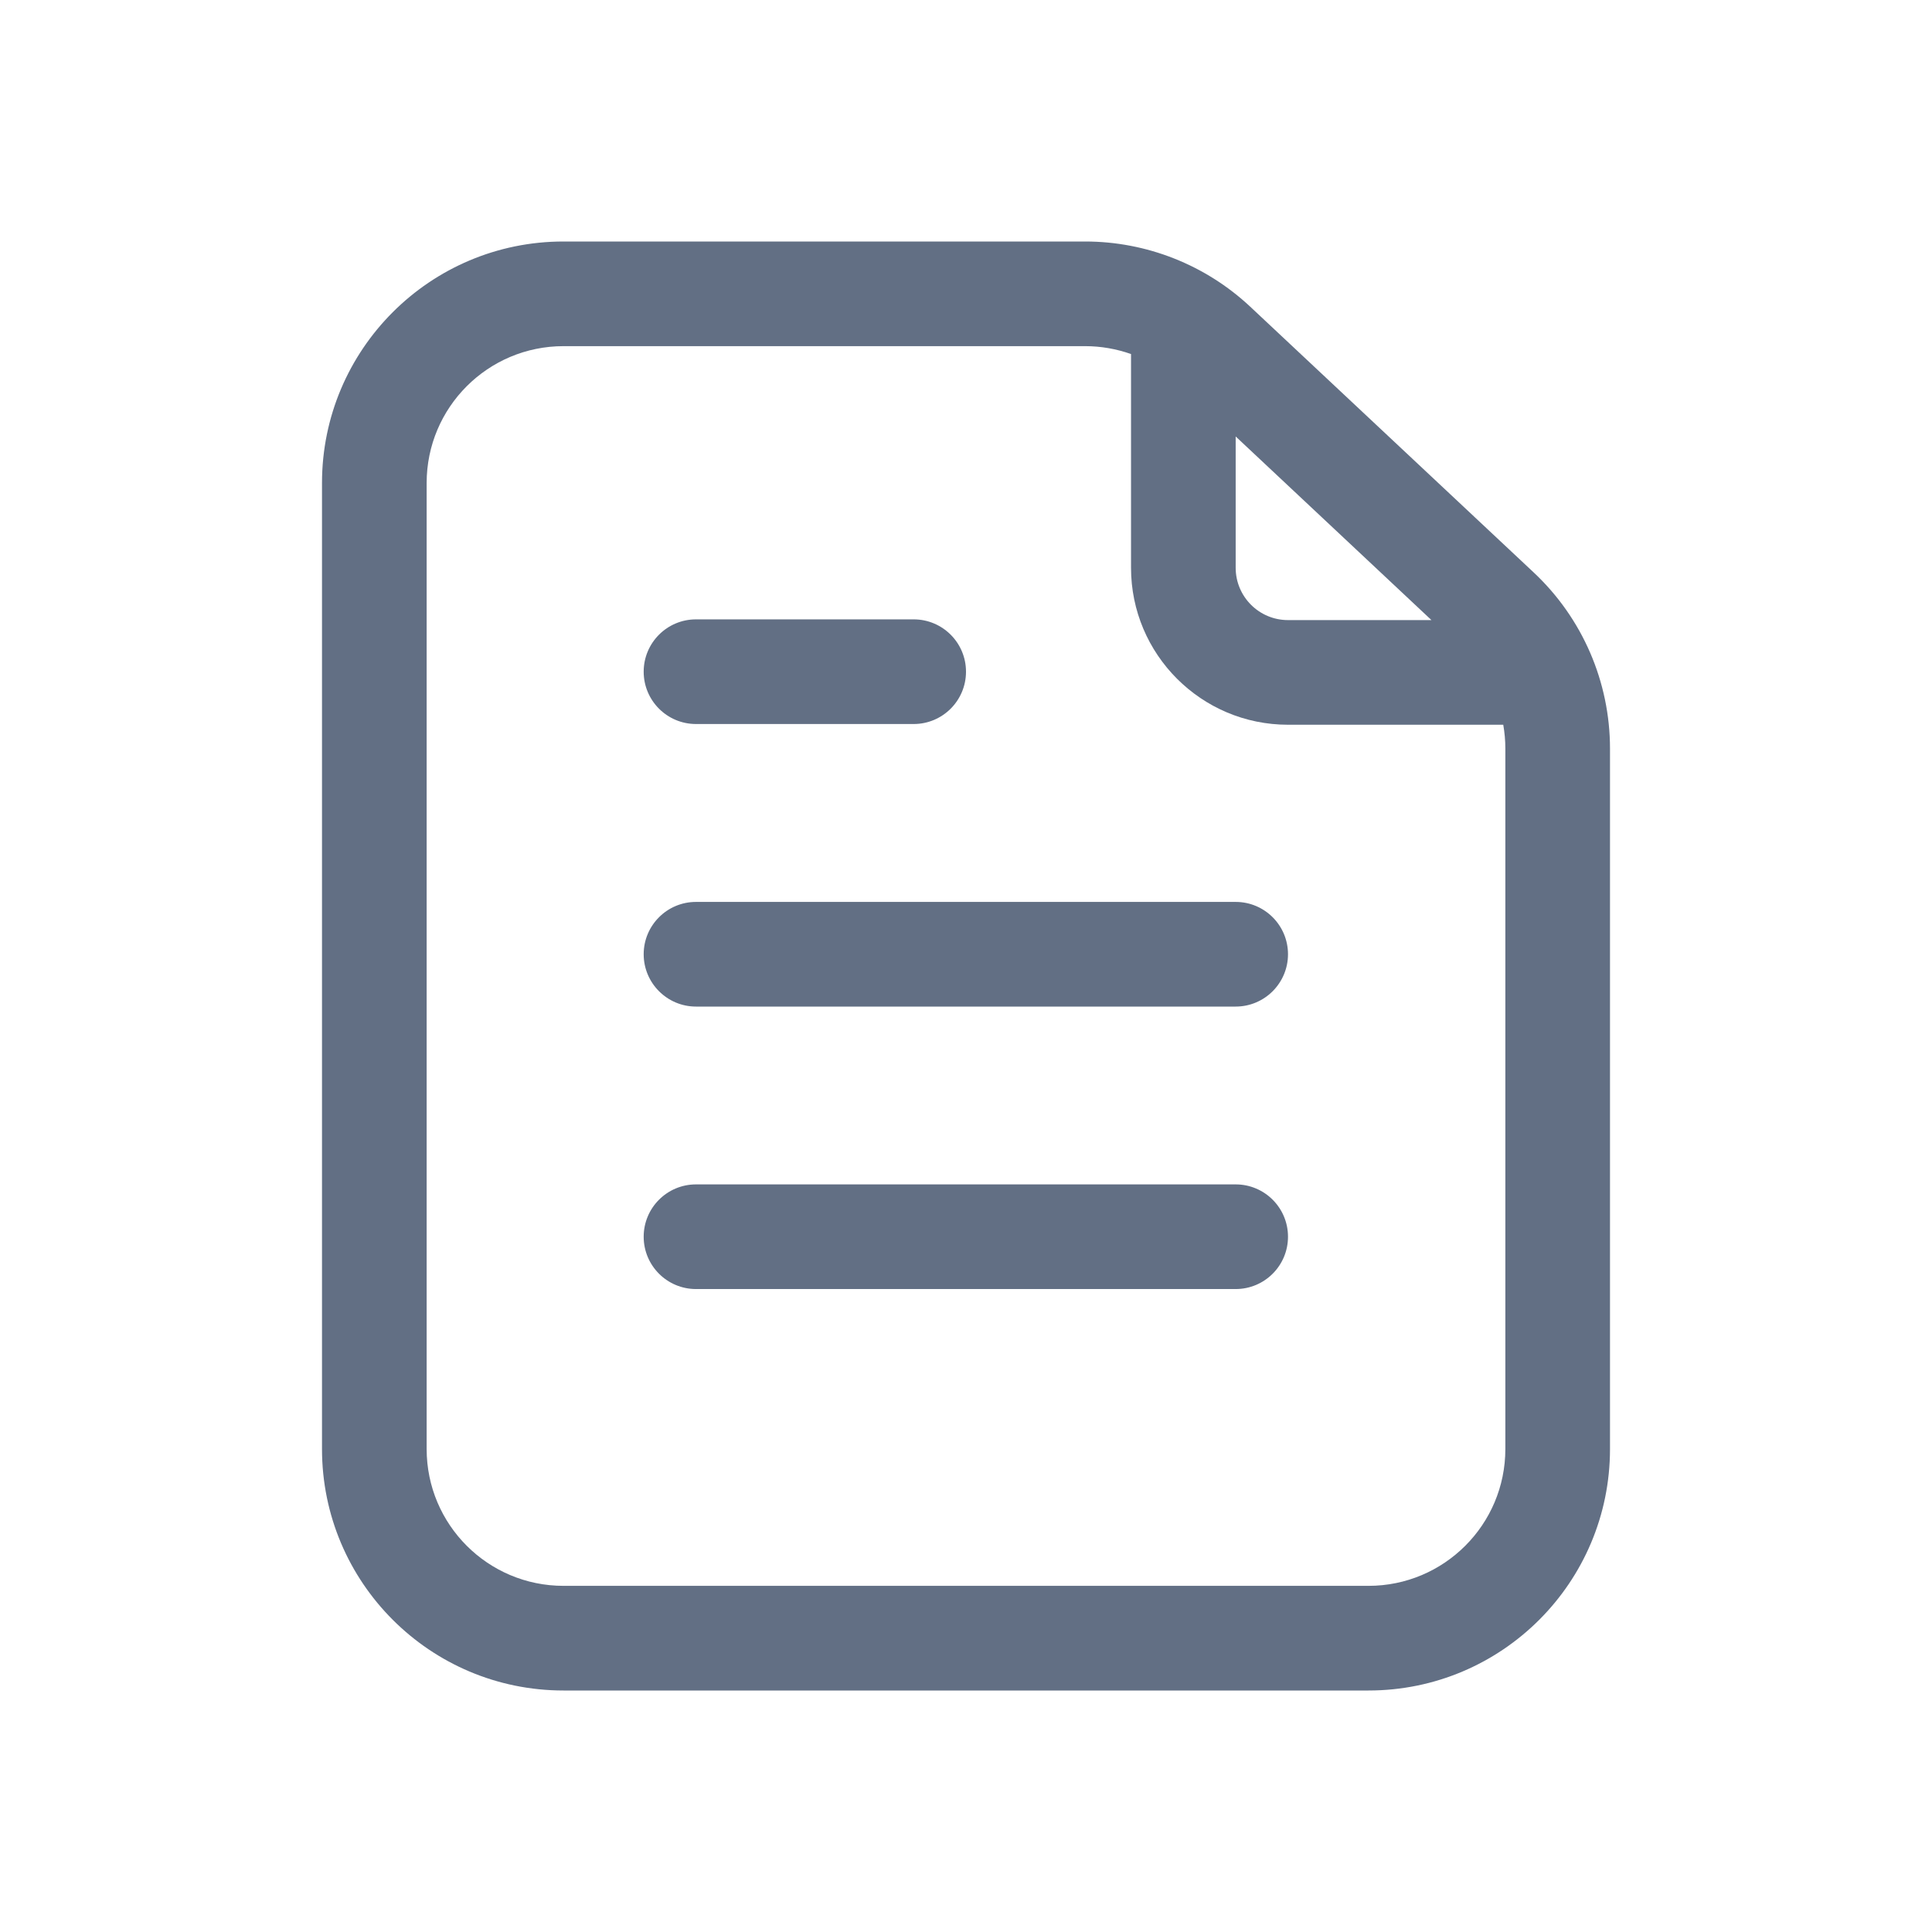 <svg width="24" height="24" viewBox="0 0 24 24" fill="none" xmlns="http://www.w3.org/2000/svg">
<path d="M15.35 12.504C15.709 12.504 16 12.212 16 11.854C16 11.495 15.709 11.204 15.35 11.204L8.646 11.204C8.287 11.204 7.996 11.495 7.996 11.854C7.996 12.212 8.287 12.504 8.646 12.504L15.35 12.504Z" fill="#626F84"/>
<path d="M16 15.363C16 15.722 15.709 16.013 15.35 16.013L8.646 16.013C8.287 16.013 7.996 15.722 7.996 15.363C7.996 15.004 8.287 14.713 8.646 14.713L15.35 14.713C15.709 14.713 16 15.004 16 15.363Z" fill="#626F84"/>
<path d="M11.35 8.994C11.709 8.994 12 8.703 12 8.344C12 7.985 11.709 7.694 11.35 7.694L8.646 7.694C8.287 7.694 7.996 7.985 7.996 8.344C7.996 8.703 8.287 8.994 8.646 8.994L11.35 8.994Z" fill="#626F84"/>
<path fill-rule="evenodd" clip-rule="evenodd" d="M7 3C5.343 3 4 4.343 4 6V18C4 19.657 5.343 21 7 21H17C18.657 21 20 19.657 20 18V9.3C20 8.47 19.657 7.678 19.052 7.111L15.532 3.811C14.976 3.29 14.242 3 13.48 3H7ZM13.48 4.3L7 4.3C6.061 4.3 5.3 5.061 5.3 6L5.3 18C5.3 18.939 6.061 19.7 7 19.7H17C17.939 19.7 18.7 18.939 18.7 18L18.7 9.3C18.7 9.199 18.691 9.1 18.674 9.003L16 9.003C14.923 9.003 14.05 8.129 14.05 7.053V4.398C13.868 4.334 13.676 4.3 13.48 4.3ZM15.35 5.422L17.782 7.703L16 7.703C15.641 7.703 15.35 7.412 15.35 7.053V5.422Z" fill="#626F84"/>
</svg>
